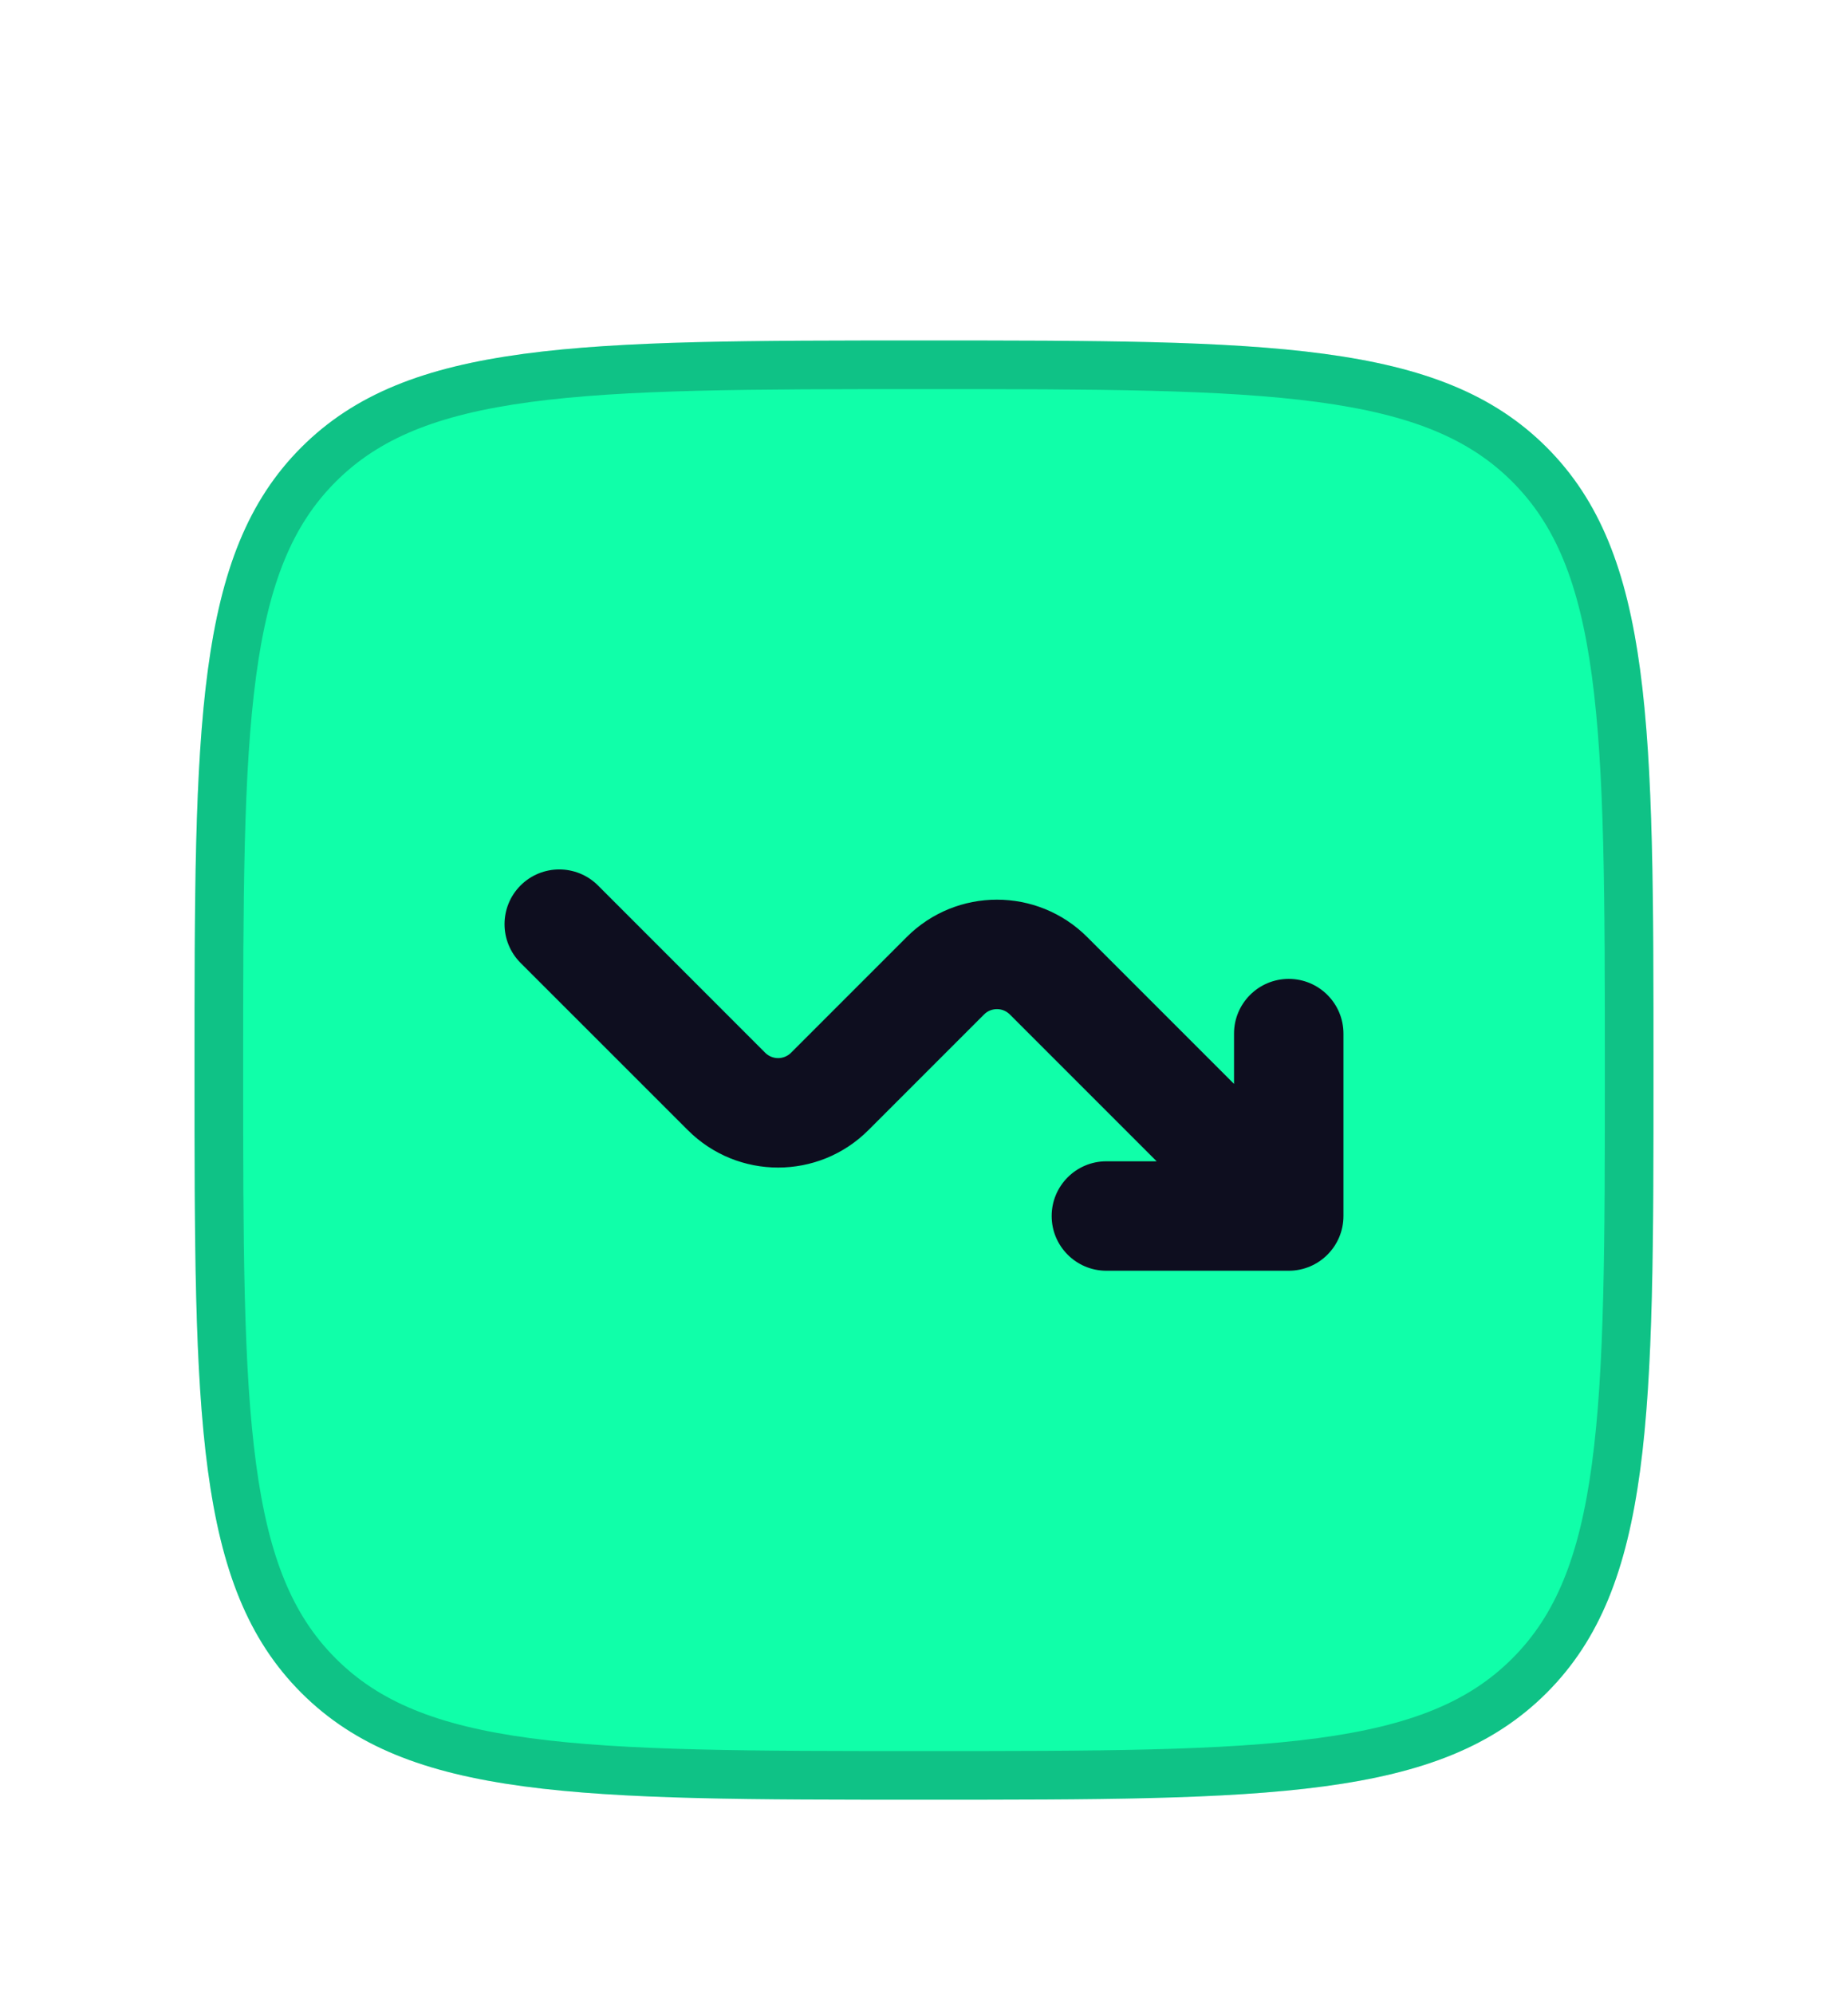 <svg width="38" height="41" viewBox="0 0 38 41" fill="none" xmlns="http://www.w3.org/2000/svg">
<g filter="url(#filter0_d_5485_22809)">
<path d="M4 18C4 10.929 4 7.393 6.197 5.197C8.393 3 11.929 3 19 3C26.071 3 29.607 3 31.803 5.197C34 7.393 34 10.929 34 18C34 25.071 34 28.607 31.803 30.803C29.607 33 26.071 33 19 33C11.929 33 8.393 33 6.197 30.803C4 28.607 4 25.071 4 18Z" fill="#10FFA9"/>
<path d="M4.5 18C4.5 14.45 4.501 11.838 4.77 9.837C5.037 7.85 5.56 6.54 6.55 5.55C7.54 4.56 8.85 4.037 10.837 3.77C12.838 3.501 15.45 3.5 19 3.5C22.55 3.5 25.162 3.501 27.163 3.77C29.15 4.037 30.46 4.56 31.45 5.55C32.44 6.54 32.963 7.85 33.23 9.837C33.499 11.838 33.5 14.45 33.5 18C33.5 21.55 33.499 24.162 33.23 26.163C32.963 28.15 32.44 29.46 31.45 30.45C30.46 31.44 29.15 31.963 27.163 32.23C25.162 32.499 22.55 32.5 19 32.5C15.45 32.5 12.838 32.499 10.837 32.23C8.85 31.963 7.54 31.44 6.55 30.45C5.56 29.46 5.037 28.15 4.77 26.163C4.501 24.162 4.5 21.55 4.5 18Z" stroke="#0E0E1F" stroke-opacity="0.25"/>
<path d="M12.296 14.204C11.856 13.765 11.144 13.765 10.704 14.204C10.265 14.644 10.265 15.356 10.704 15.796L14.144 19.235C15.169 20.26 16.831 20.26 17.856 19.235L20.235 16.856C20.381 16.71 20.619 16.71 20.765 16.856L23.784 19.875H22.75C22.129 19.875 21.625 20.379 21.625 21C21.625 21.621 22.129 22.125 22.75 22.125H26.5C27.121 22.125 27.625 21.621 27.625 21V17.25C27.625 16.629 27.121 16.125 26.5 16.125C25.879 16.125 25.375 16.629 25.375 17.25V18.284L22.356 15.265C21.331 14.24 19.669 14.24 18.644 15.265L16.265 17.644C16.119 17.79 15.881 17.79 15.735 17.644L12.296 14.204Z" fill="#0E0E1F"/>
</g>
<defs>
<filter id="filter0_d_5485_22809" x="-3" y="0" width="44" height="44" filterUnits="userSpaceOnUse" color-interpolation-filters="sRGB">
<feFlood flood-opacity="0" result="BackgroundImageFix"/>
<feColorMatrix in="SourceAlpha" type="matrix" values="0 0 0 0 0 0 0 0 0 0 0 0 0 0 0 0 0 0 127 0" result="hardAlpha"/>
<feOffset dy="4"/>
<feGaussianBlur stdDeviation="2"/>
<feComposite in2="hardAlpha" operator="out"/>
<feColorMatrix type="matrix" values="0 0 0 0 0 0 0 0 0 0 0 0 0 0 0 0 0 0 0.25 0"/>
<feBlend mode="normal" in2="BackgroundImageFix" result="effect1_dropShadow_5485_22809"/>
<feBlend mode="normal" in="SourceGraphic" in2="effect1_dropShadow_5485_22809" result="shape"/>
</filter>
</defs>
</svg>
